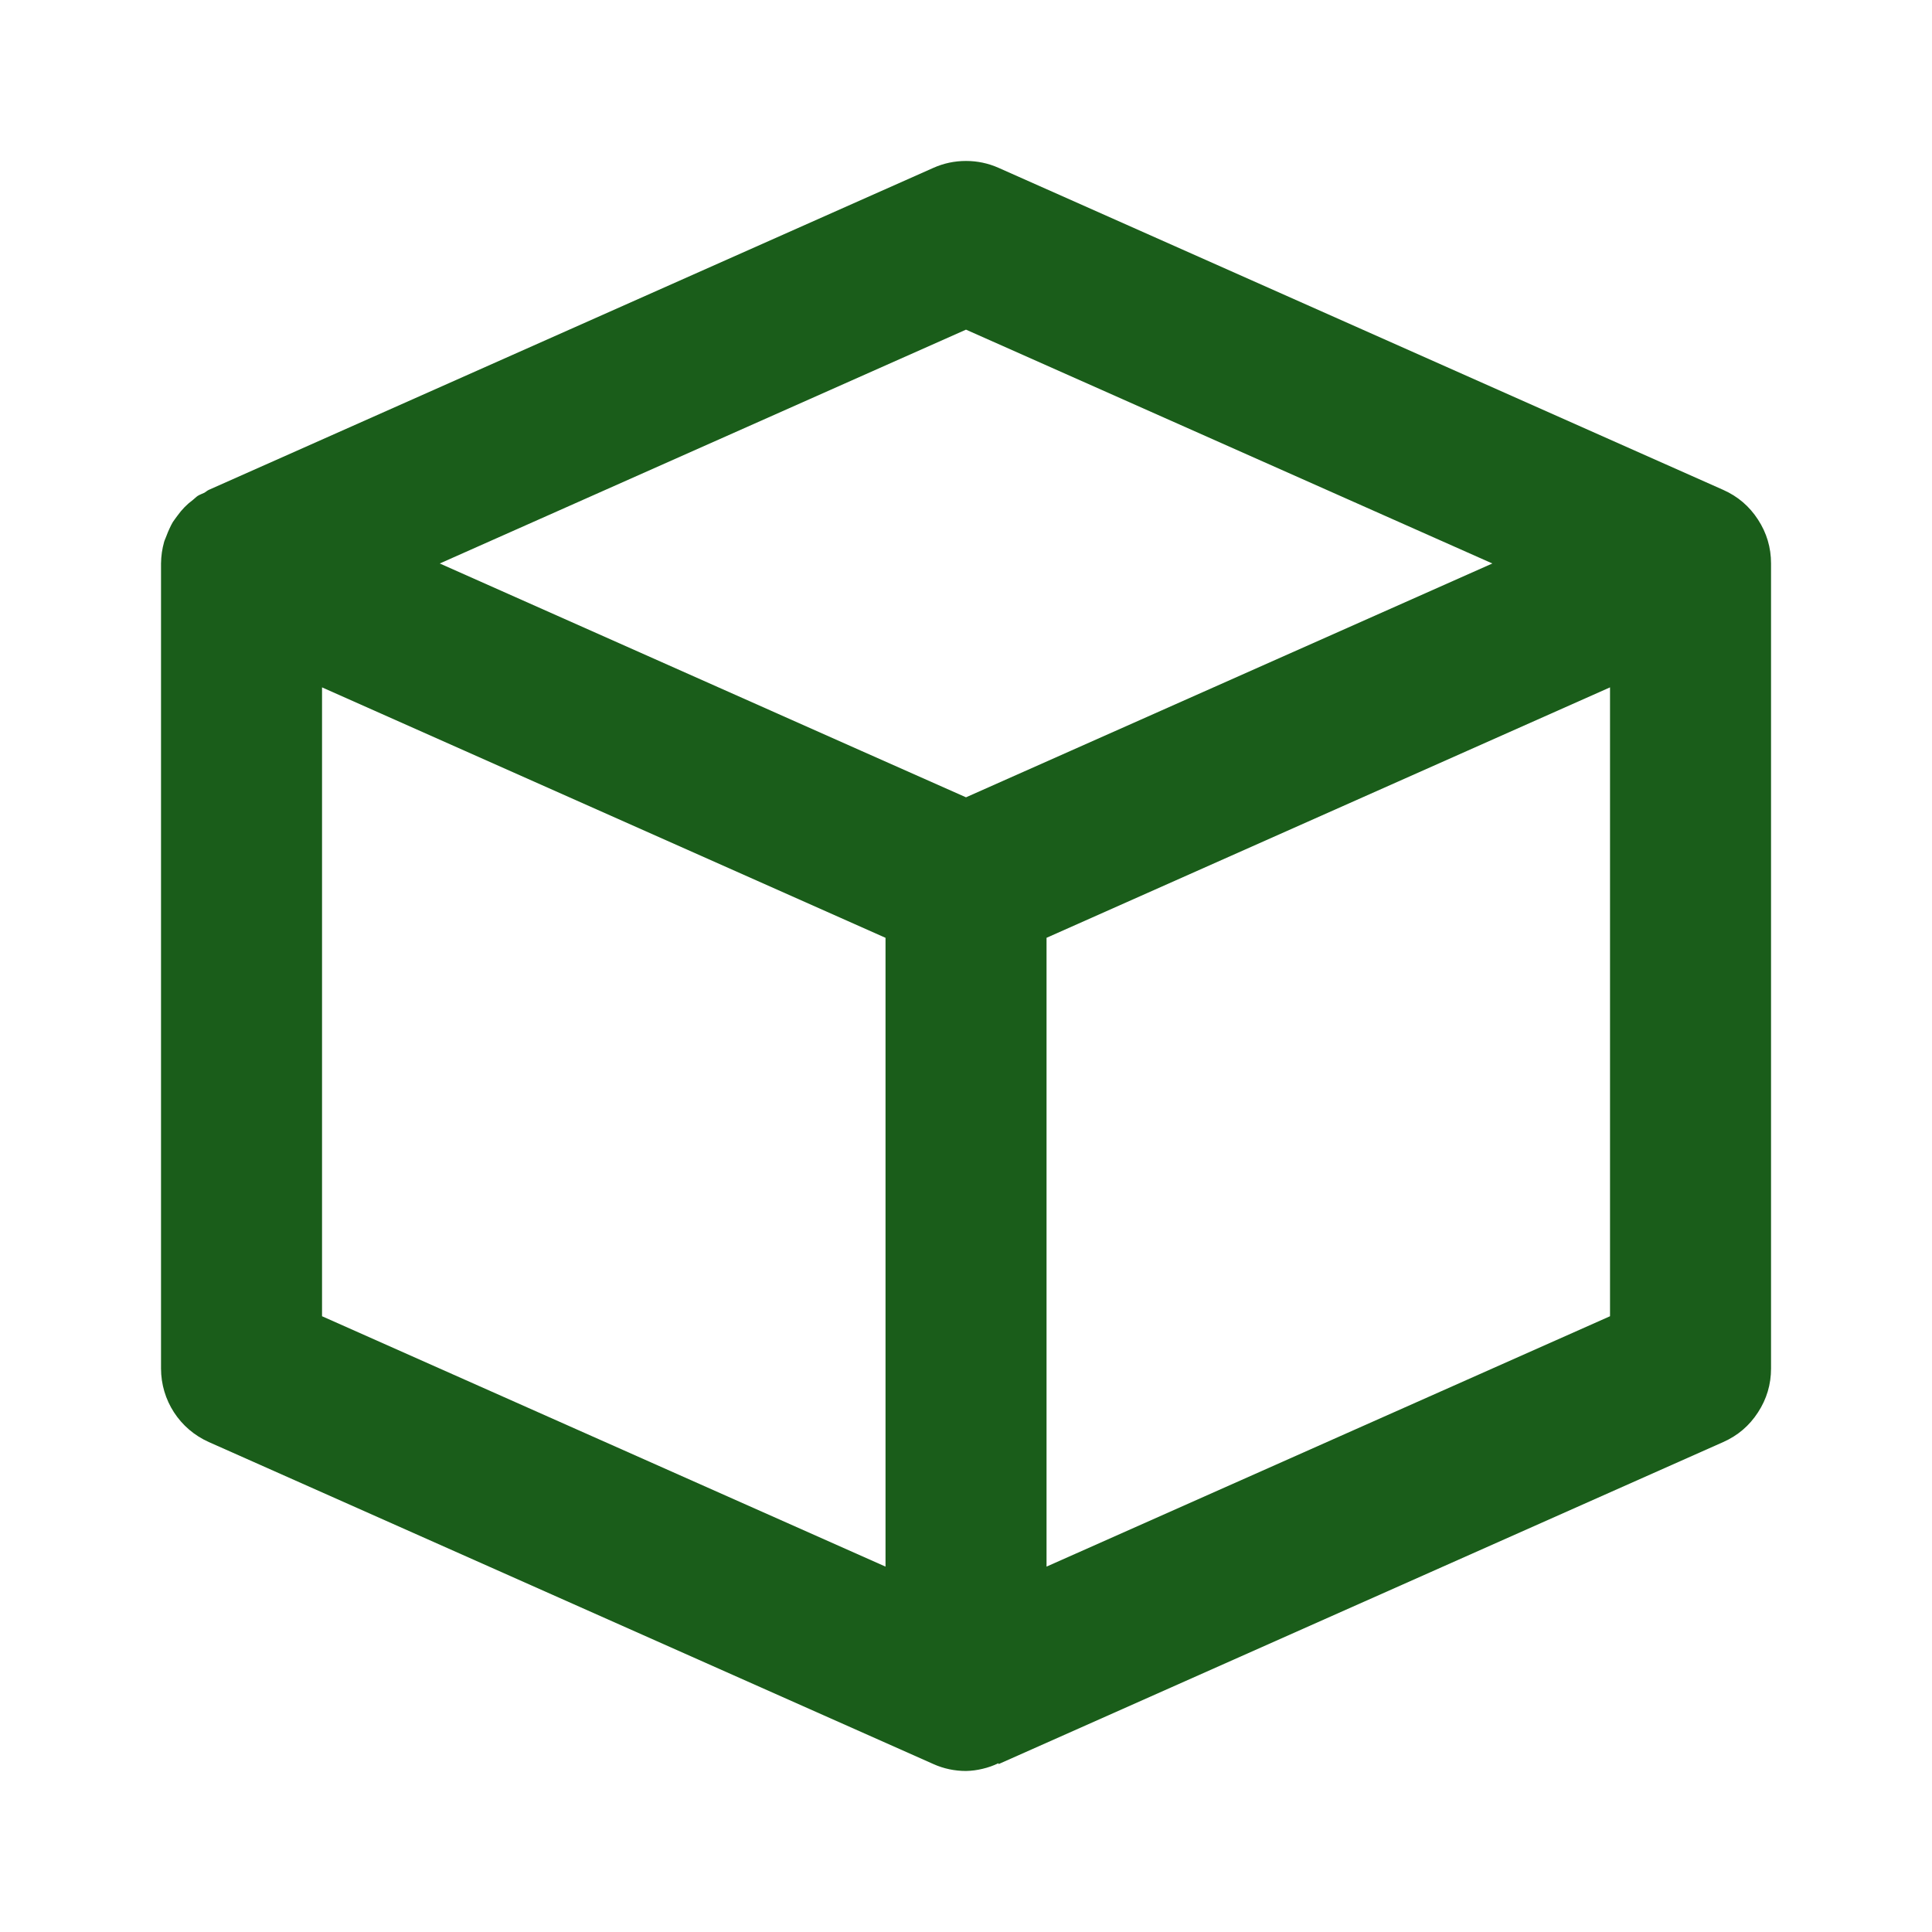 <?xml version="1.0" encoding="utf-8" ?>
<svg xmlns="http://www.w3.org/2000/svg" xmlns:xlink="http://www.w3.org/1999/xlink" width="32" height="32" viewBox="0 0 32 32">
	<defs>
		<clipPath id="clipPath4457713748">
			<path transform="matrix(1 0 0 1 0 0)" d="M0 0L32 0L32 32L0 32L0 0Z" fill-rule="nonzero"/>
		</clipPath>
	</defs>
	<g clip-path="url(#clipPath4457713748)">
		<path transform="matrix(1 0 0 1 2.667 2.666)" d="M25.875 5.448L13.875 0.115C13.702 0.038 13.521 0 13.333 0C13.144 0 12.963 0.038 12.791 0.115L0.791 5.448C0.764 5.46 0.745 5.48 0.719 5.495C0.681 5.514 0.641 5.526 0.607 5.548C0.577 5.568 0.555 5.594 0.527 5.615C0.478 5.651 0.432 5.691 0.39 5.734C0.347 5.778 0.309 5.824 0.273 5.874C0.247 5.911 0.219 5.944 0.195 5.982C0.175 6.017 0.156 6.053 0.14 6.09C0.123 6.126 0.107 6.164 0.093 6.202C0.081 6.238 0.063 6.271 0.052 6.307C0.035 6.366 0.023 6.425 0.014 6.485C0.005 6.546 0.001 6.606 0 6.667L0 20C0 20.528 0.309 21.004 0.792 21.219L12.792 26.552C12.965 26.63 13.149 26.667 13.333 26.667C13.426 26.665 13.518 26.653 13.608 26.631C13.698 26.61 13.786 26.579 13.869 26.539L13.875 26.552L25.875 21.219C26.116 21.112 26.308 20.948 26.451 20.727C26.595 20.506 26.667 20.264 26.667 20L26.667 6.667C26.667 6.403 26.595 6.161 26.451 5.94C26.308 5.719 26.116 5.555 25.875 5.448ZM13.333 2.794L22.051 6.667L13.333 10.54L11.589 9.766L4.617 6.667L13.333 2.794ZM2.667 19.135L2.667 8.719L12 12.867L12 23.282L2.667 19.135ZM14.667 23.282L14.667 12.867L24 8.719L24 19.135L14.667 23.282Z" fill-rule="nonzero" fill="rgb(26, 93, 26)"/>
	</g>
</svg>

